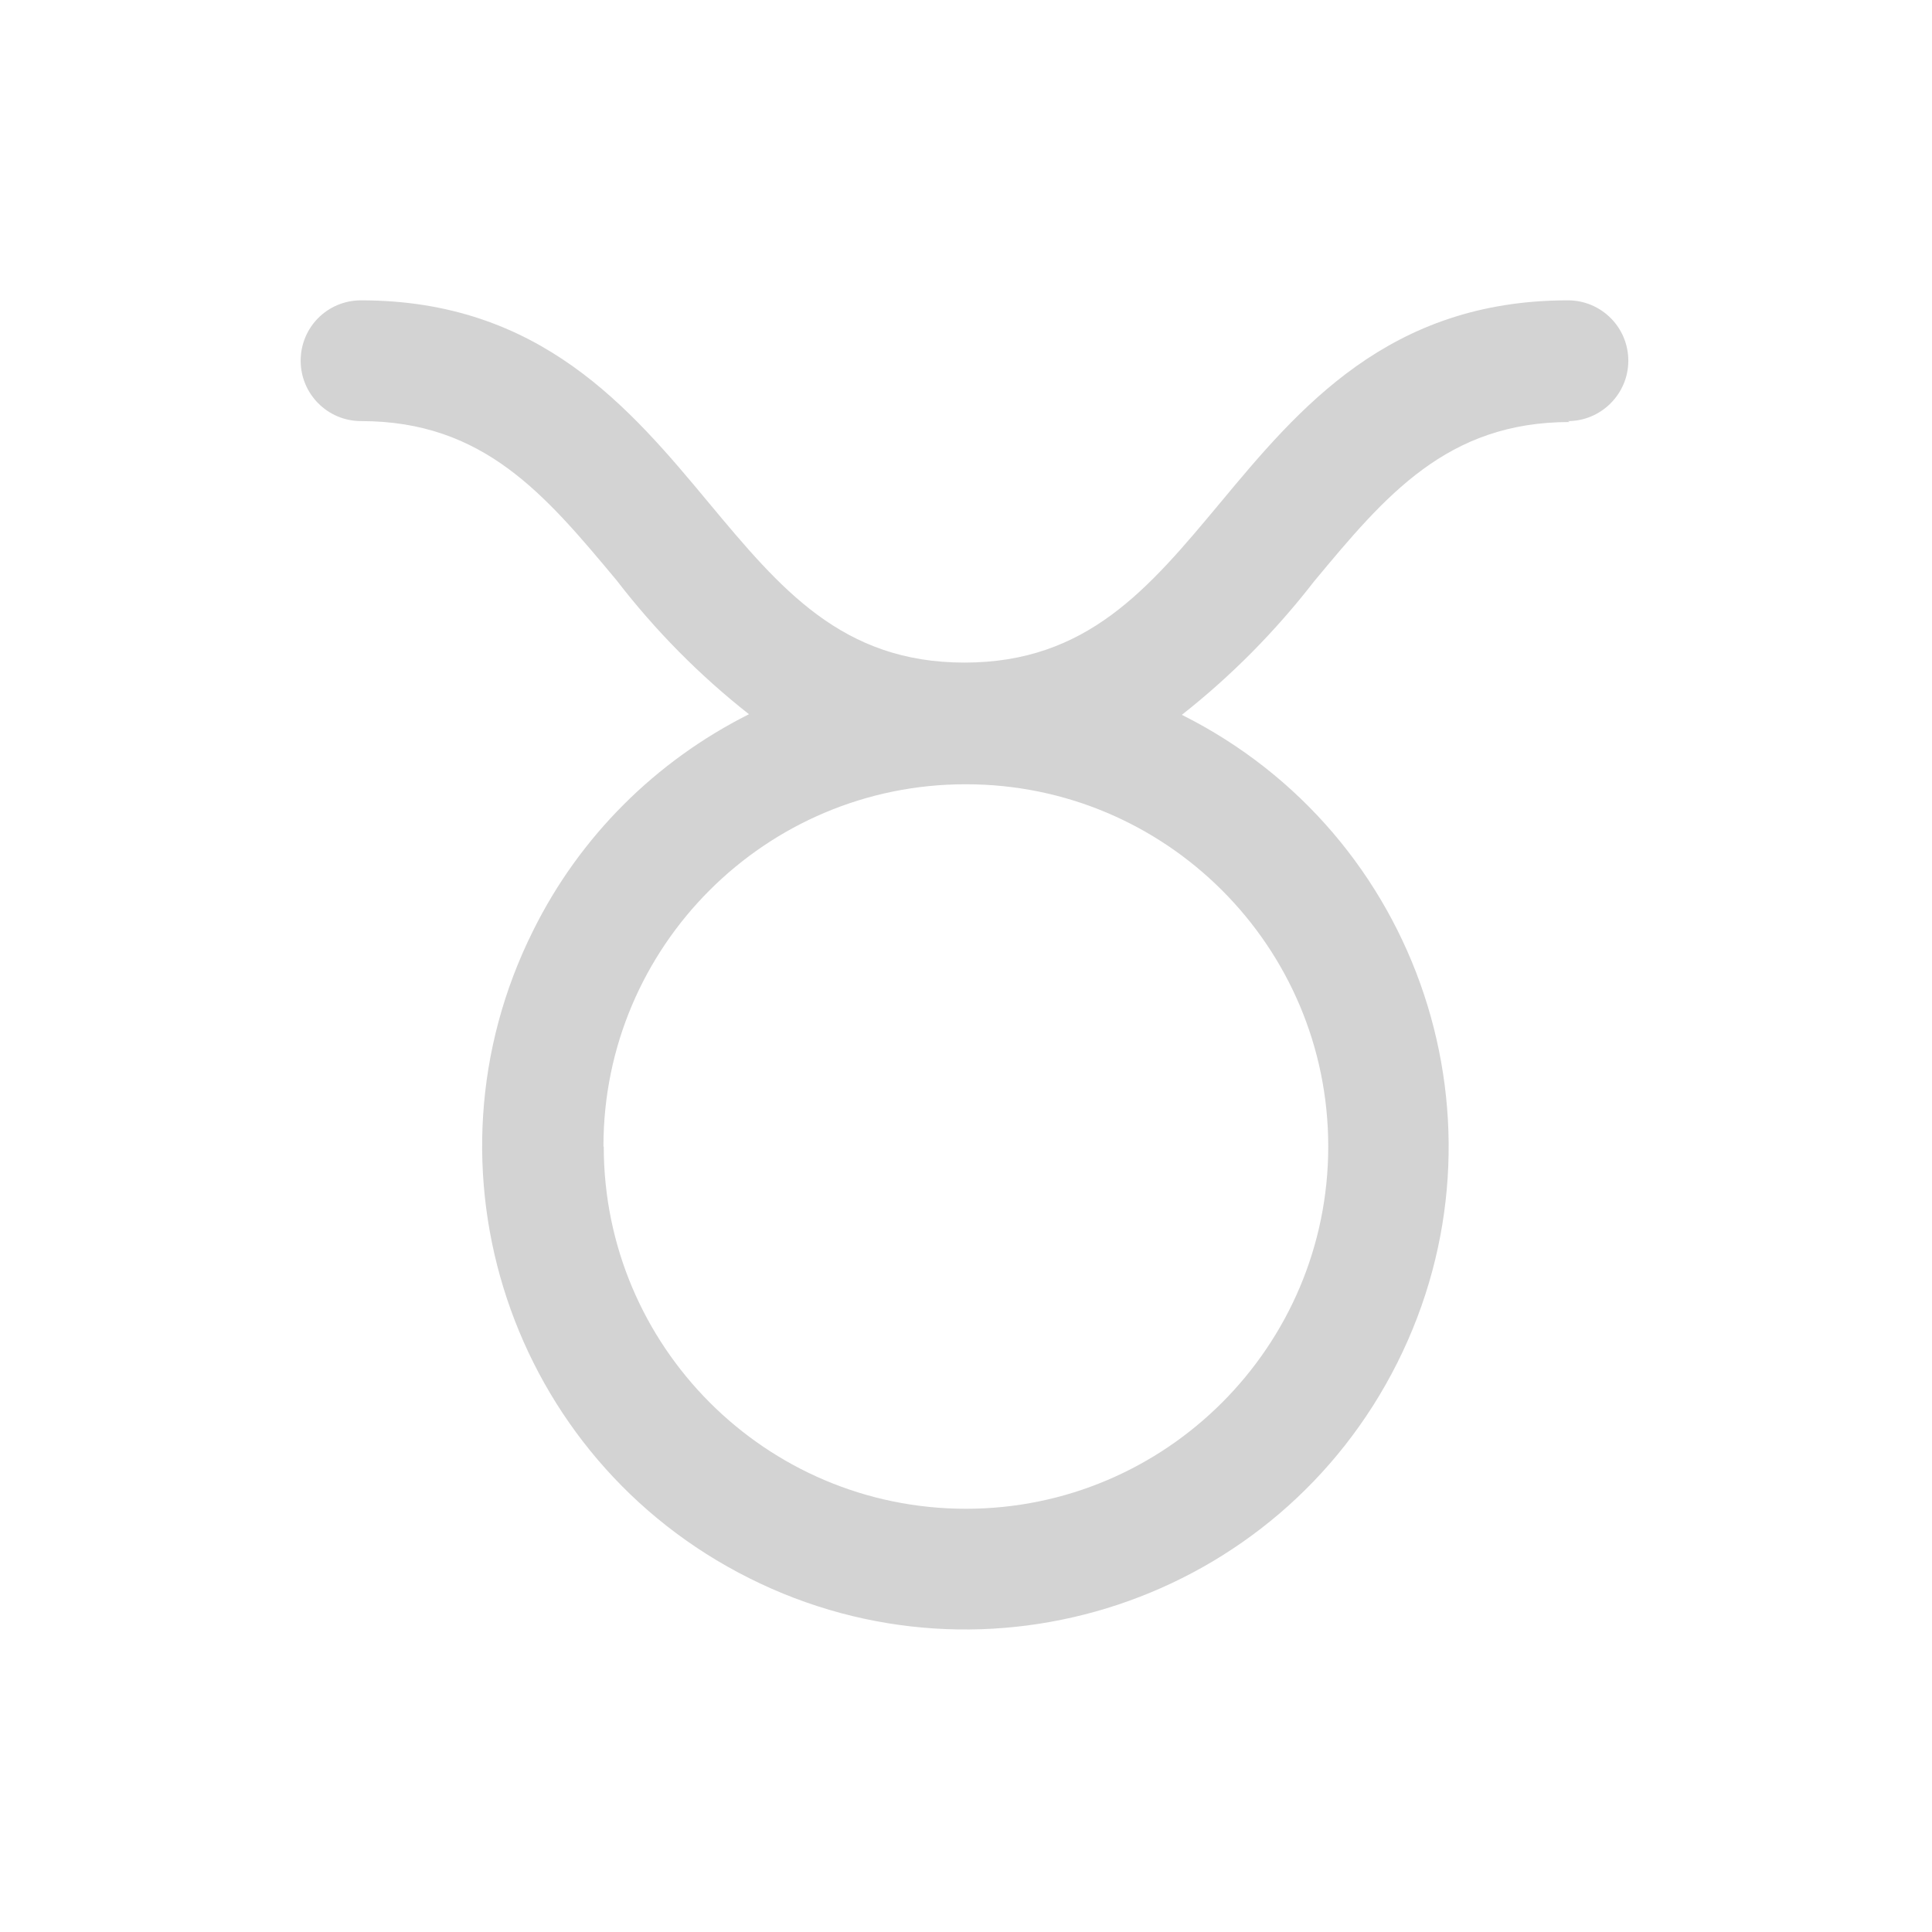 <svg xmlns="http://www.w3.org/2000/svg" viewBox="0 0 64 64">
  <path fill-rule="evenodd" d="M52 13.98c-4.07 0-6.11 2.44-8.47 5.28v0c-1.28 1.65-2.74 3.13-4.38 4.42l0 0c7.9 3.95 11.1 13.56 7.14 21.46s-13.57 11.1-21.47 7.14c-7.91-3.96-11.11-13.57-7.15-21.47 1.54-3.1 4.05-5.6 7.14-7.15v-.001c-1.64-1.29-3.11-2.78-4.38-4.43 -2.37-2.84-4.4-5.28-8.47-5.28v0c-1.11 0-2-.9-2-2 0-1.11.89-2 2-2 5.93 0 8.91 3.57 11.53 6.72 2.36 2.83 4.4 5.28 8.46 5.28 4.06 0 6.1-2.45 8.46-5.28 2.62-3.15 5.6-6.72 11.53-6.72v0c1.1 0 2 .89 2 2 0 1.1-.9 2-2 2Zm-32 24v0c0 6.62 5.37 12 12 12 6.62 0 12-5.38 12-12 0-6.63-5.38-12-12-12v0c-6.63-.01-12.01 5.37-12.01 11.99 -.01 0-.01 0-.01 0Z" fill="#D3D3D3"/>
</svg>